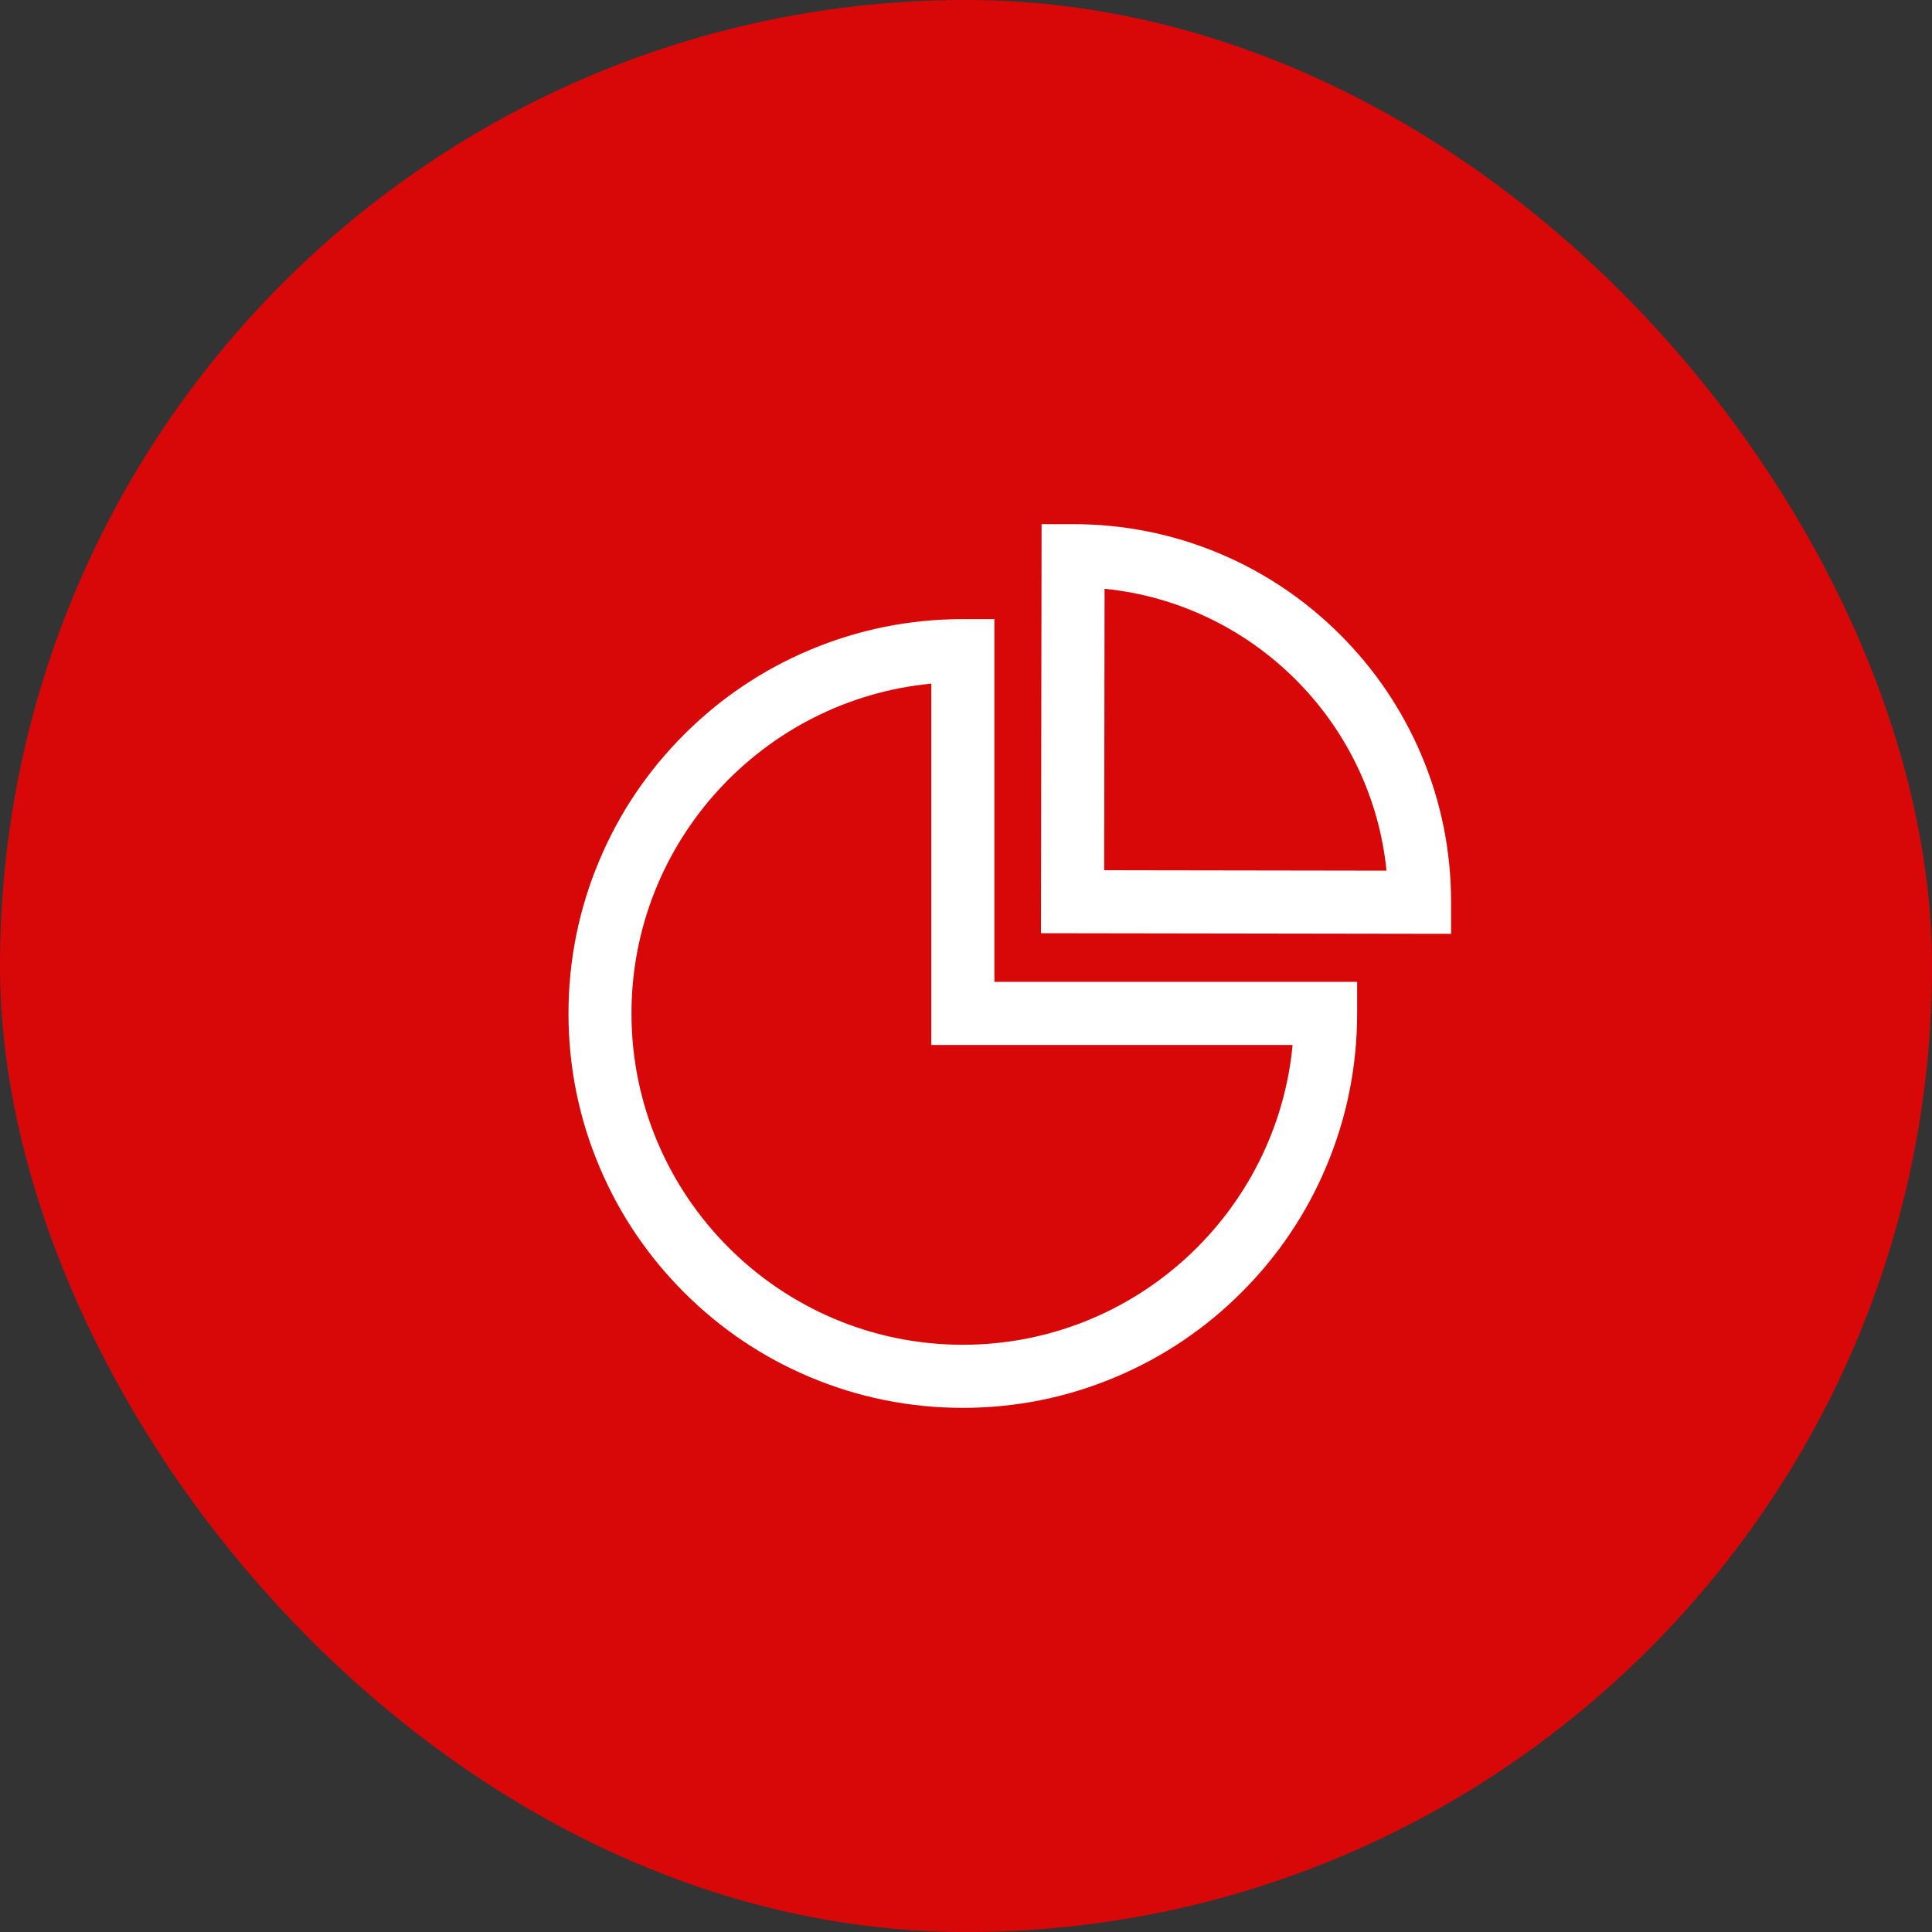 <?xml version="1.0" encoding="UTF-8"?>
<svg width="40px" height="40px" viewBox="0 0 40 40" version="1.1" xmlns="http://www.w3.org/2000/svg" xmlns:xlink="http://www.w3.org/1999/xlink">
    <rect x="0" y="0" width="40" height="40" fill="#333333" stroke="none"/>
    <!-- Generator: Sketch 52.6 (67491) - http://www.bohemiancoding.com/sketch -->
    <title>Group 3</title>
    <desc>Created with Sketch.</desc>
    <g id="Page-1" stroke="none" stroke-width="1" fill="none" fill-rule="evenodd">
        <g id="首页" transform="translate(-213, -132)">
            <g id="Group-3" transform="translate(213, 132)">
                <rect id="Rectangle-Copy-2" fill="#D90808" x="0" y="0" width="40" height="40" rx="20"></rect>
                <g id="数据统计" transform="translate(11, 10)" fill="#FFFFFF" fill-rule="nonzero">
                    <path d="M19.043,9.334 L10.552,9.321 L10.565,0.852 L11.216,0.852 C12.273,0.852 13.298,1.058 14.263,1.466 C15.195,1.86 16.031,2.425 16.75,3.144 C17.468,3.862 18.033,4.7 18.428,5.632 C18.837,6.597 19.043,7.622 19.043,8.679 L19.043,9.334 Z M11.861,8.017 L17.706,8.026 C17.399,4.951 14.944,2.498 11.869,2.19 L11.861,8.017 Z M8.934,19.148 C7.832,19.148 6.762,18.931 5.757,18.506 C4.784,18.095 3.911,17.507 3.162,16.757 C2.412,16.007 1.823,15.135 1.413,14.162 C0.985,13.154 0.77,12.084 0.77,10.982 C0.77,9.88 0.987,8.81 1.413,7.804 C1.823,6.831 2.412,5.959 3.162,5.209 C3.911,4.459 4.784,3.871 5.757,3.46 C6.764,3.035 7.832,2.818 8.934,2.818 L9.588,2.818 L9.588,10.329 L17.098,10.329 L17.098,10.982 C17.098,12.084 16.881,13.154 16.456,14.159 C16.046,15.133 15.457,16.005 14.707,16.755 C13.957,17.505 13.085,18.093 12.112,18.504 C11.106,18.931 10.037,19.148 8.934,19.148 Z M8.281,4.154 C4.805,4.485 2.074,7.42 2.074,10.982 C2.074,14.763 5.151,17.842 8.934,17.842 C12.497,17.842 15.433,15.113 15.762,11.635 L8.281,11.635 L8.281,4.154 Z" id="Shape"></path>
                </g>
            </g>
        </g>
    </g>
</svg>